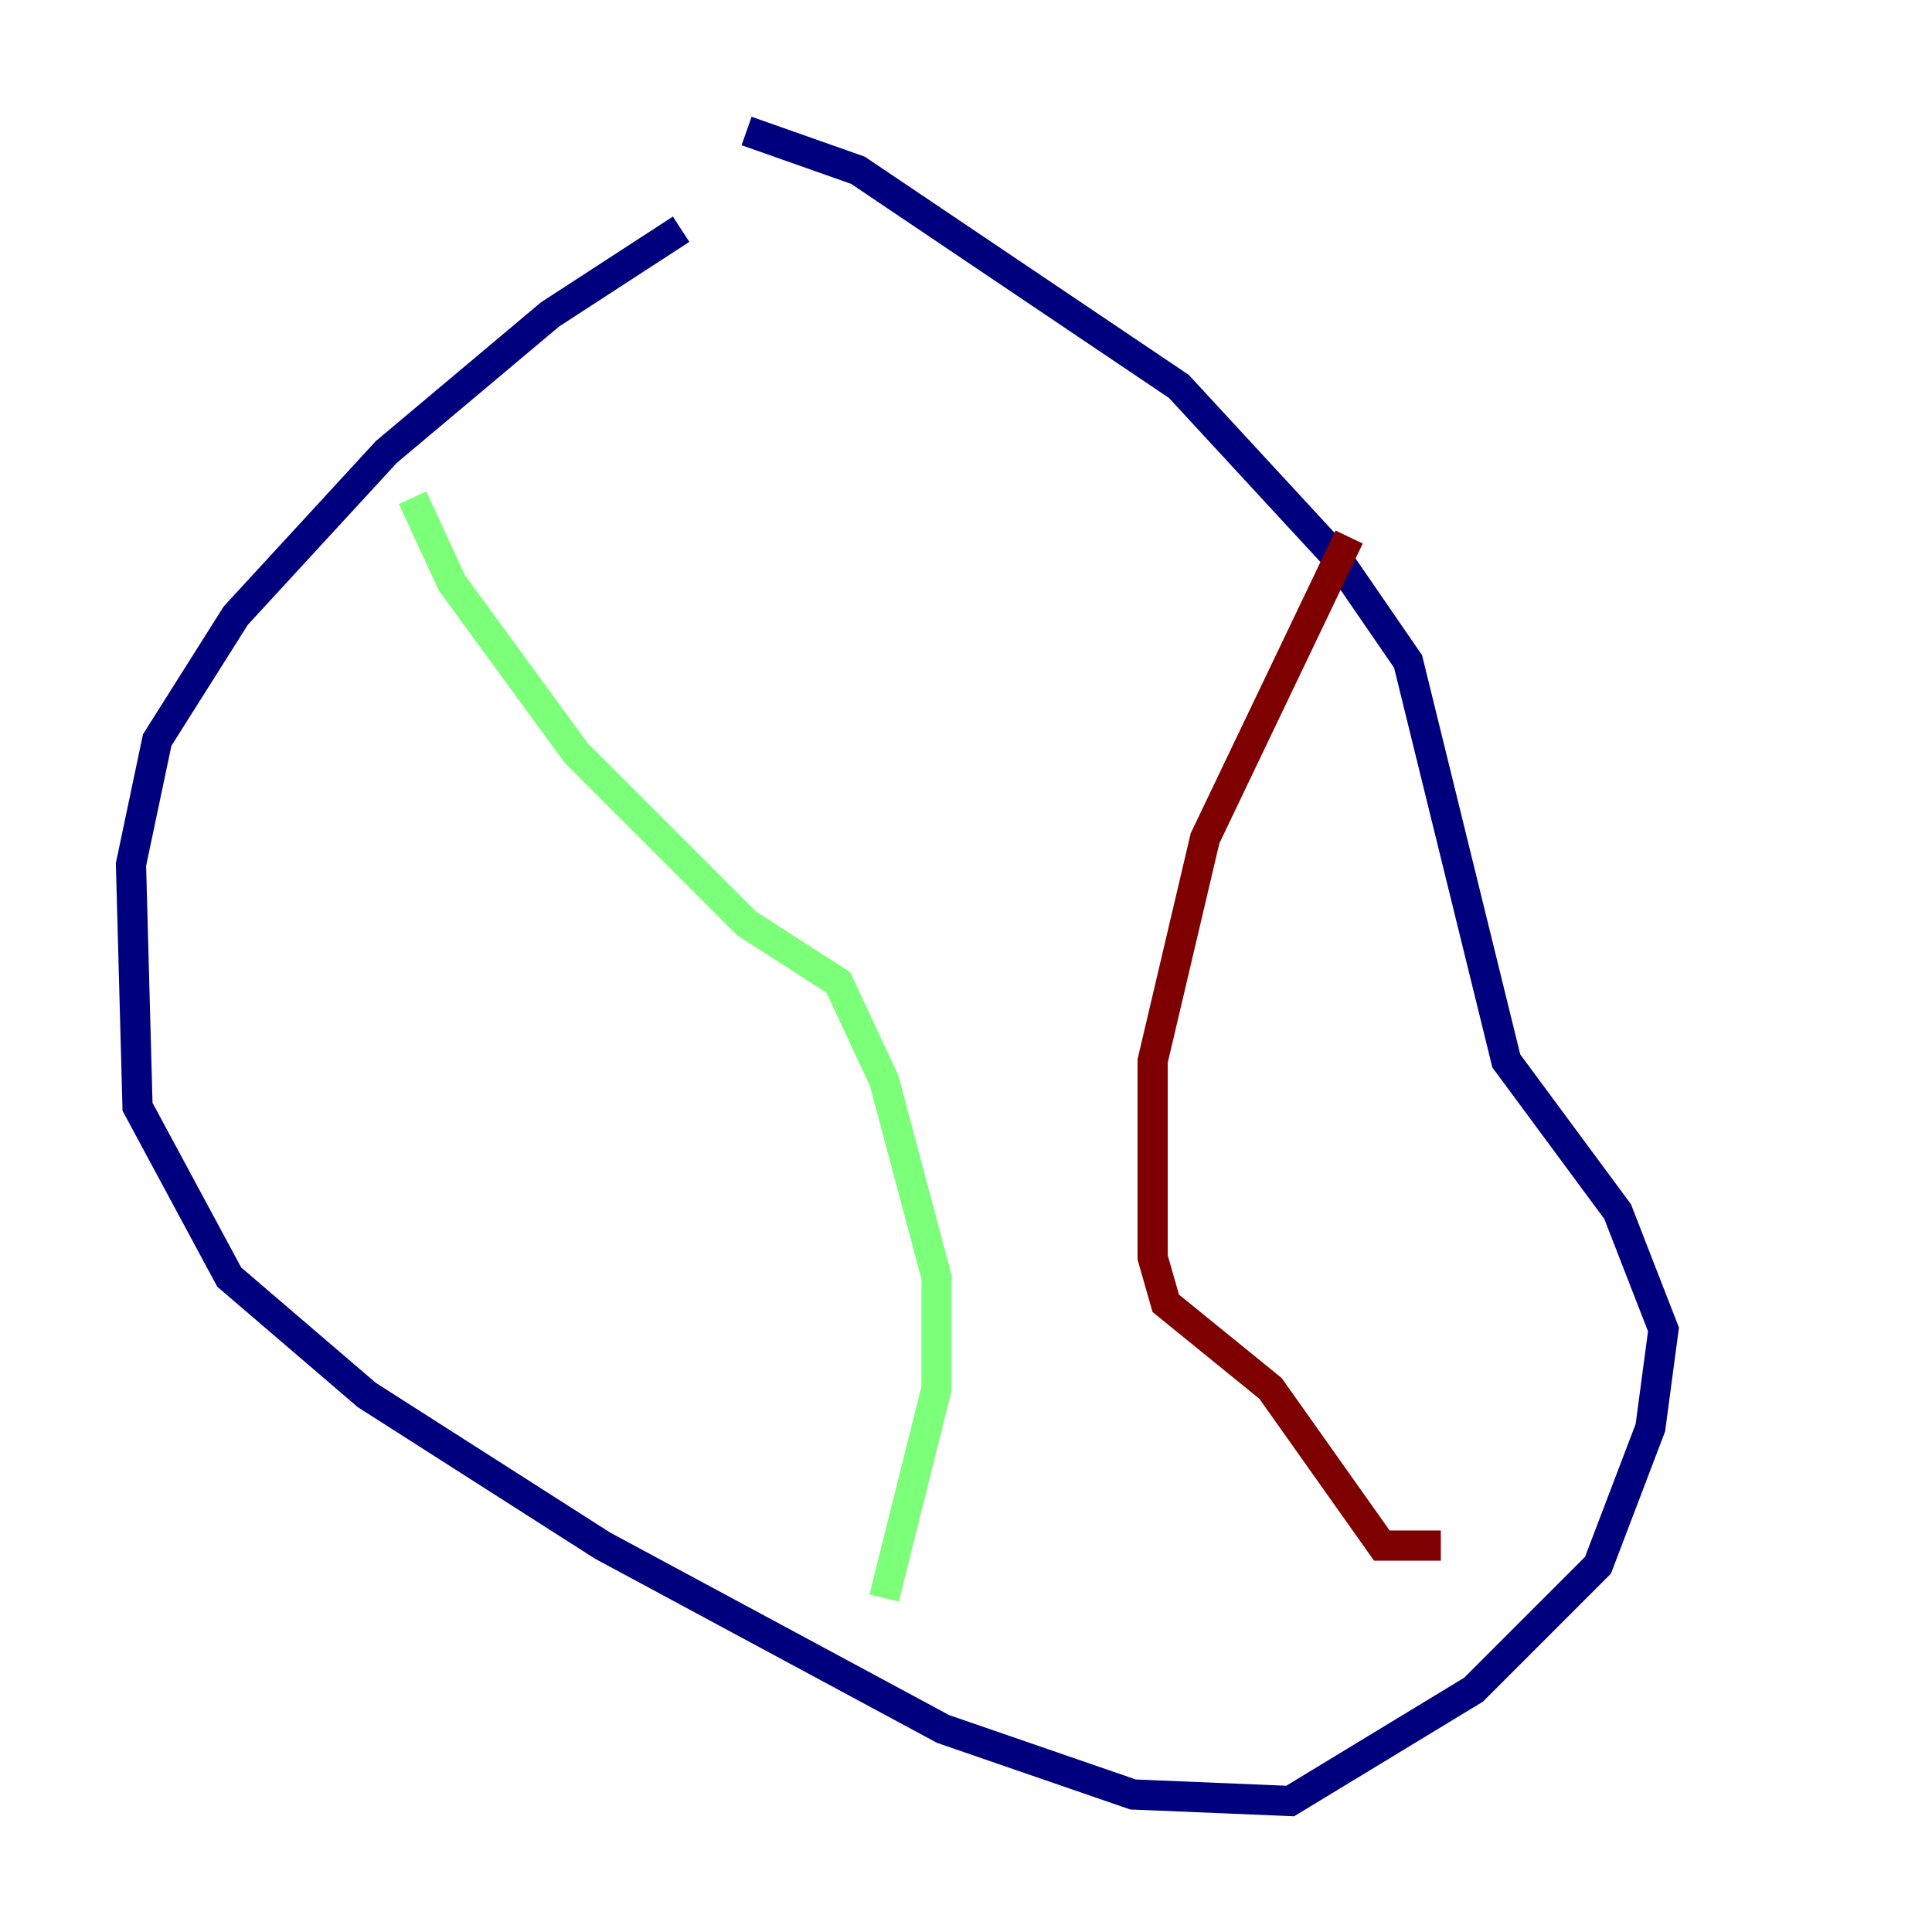 <?xml version="1.0" encoding="utf-8" ?>
<svg baseProfile="tiny" height="128" version="1.2" viewBox="0,0,128,128" width="128" xmlns="http://www.w3.org/2000/svg" xmlns:ev="http://www.w3.org/2001/xml-events" xmlns:xlink="http://www.w3.org/1999/xlink"><defs /><polyline fill="none" points="45.125,15.186 36.447,20.827 25.6,29.939 15.62,40.786 10.414,49.031 8.678,57.275 9.112,73.329 15.186,84.61 24.298,92.42 39.919,102.4 62.481,114.549 75.064,118.888 85.478,119.322 97.627,111.946 105.871,103.702 109.342,94.59 110.21,88.081 107.173,80.271 99.797,70.291 93.288,43.824 88.515,36.881 78.102,25.6 56.841,11.281 49.464,8.678" stroke="#00007f" stroke-width="2" /><polyline fill="none" points="27.336,32.976 29.939,38.617 38.183,49.898 49.464,61.18 55.539,65.085 58.576,71.593 62.047,84.61 62.047,91.986 58.576,105.871" stroke="#7cff79" stroke-width="2" /><polyline fill="none" points="89.383,35.58 79.837,55.539 76.366,70.291 76.366,83.308 77.234,86.346 84.176,91.986 91.552,102.4 95.458,102.4" stroke="#7f0000" stroke-width="2" /></svg>